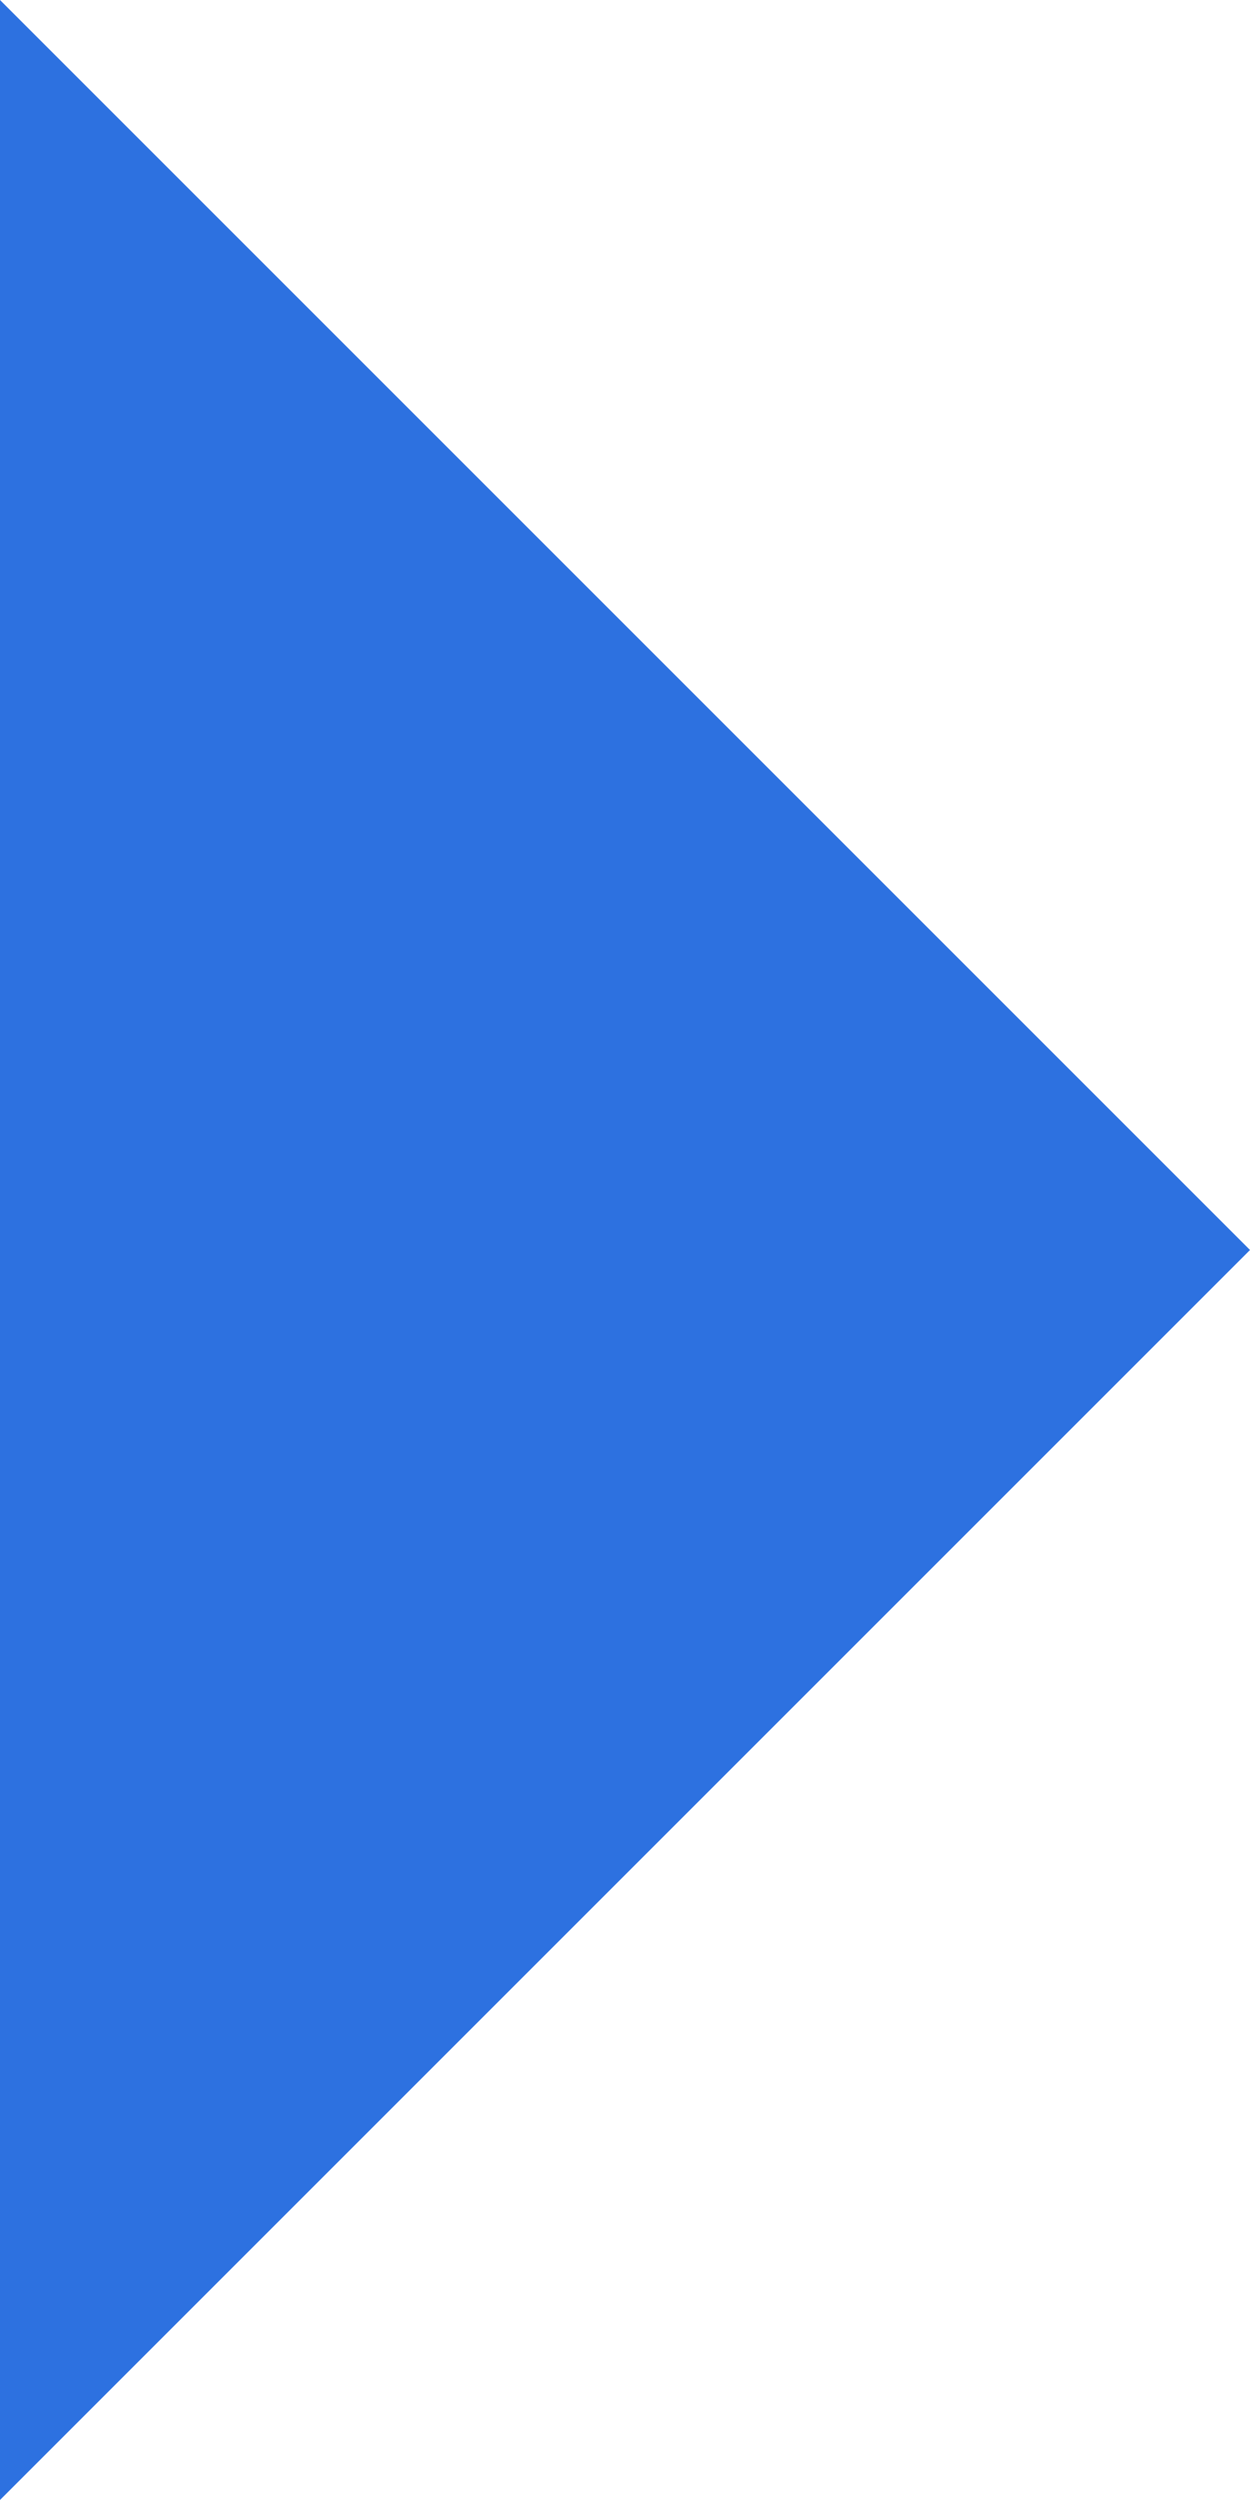 <svg xmlns="http://www.w3.org/2000/svg" width="14" height="28" viewBox="0 0 14 28">
    <defs>
        <style>
            .cls-1{fill:#2d71e0}
        </style>
    </defs>
    <path id="Blue-Arrow" d="M14 0L0 14l14 14V0z" class="cls-1" transform="rotate(180 7 14)"/>
</svg>
